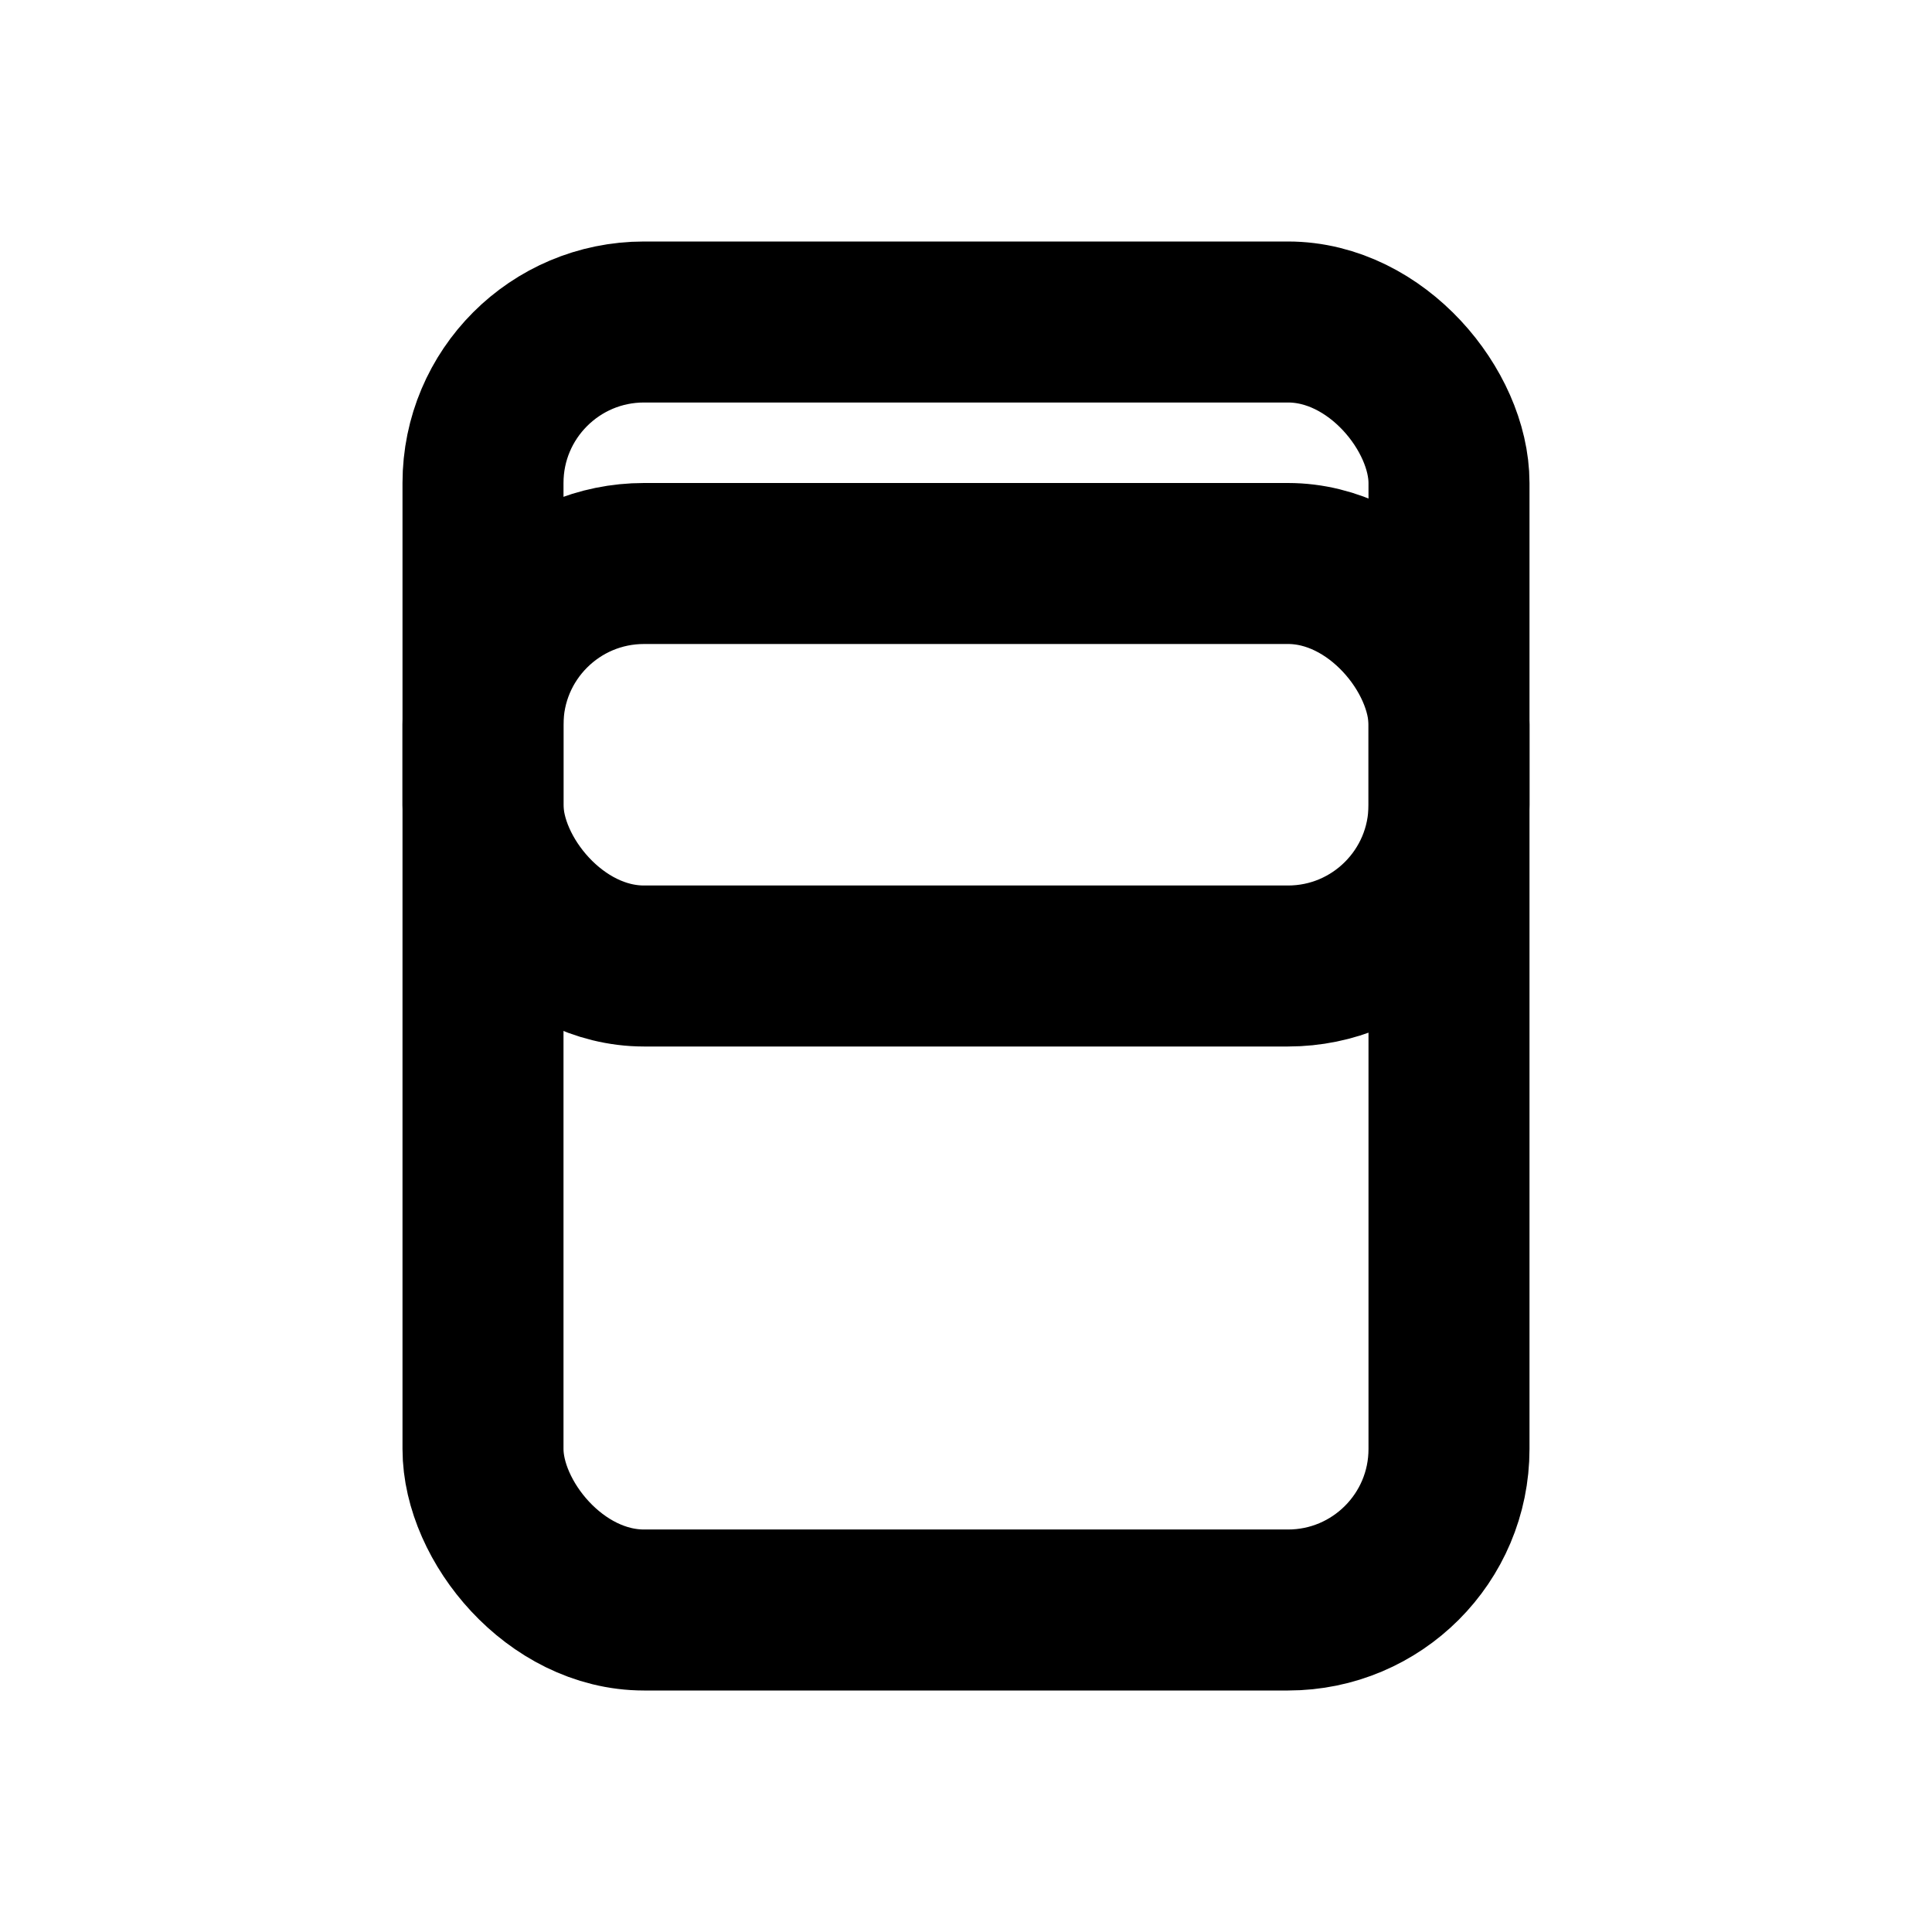 <svg xmlns="http://www.w3.org/2000/svg" viewBox="0 0 24 24">
  <!-- Visible screen area rectangle (positioned higher) -->
  <rect x="6" y="7" width="12" height="5" fill="none" stroke="currentColor" stroke-width="2" rx="2" />
  
  <!-- Larger rectangle representing the full page -->
  <rect x="6" y="4" width="12" height="16" fill="none" stroke="currentColor" stroke-width="2" rx="2" />
</svg>
